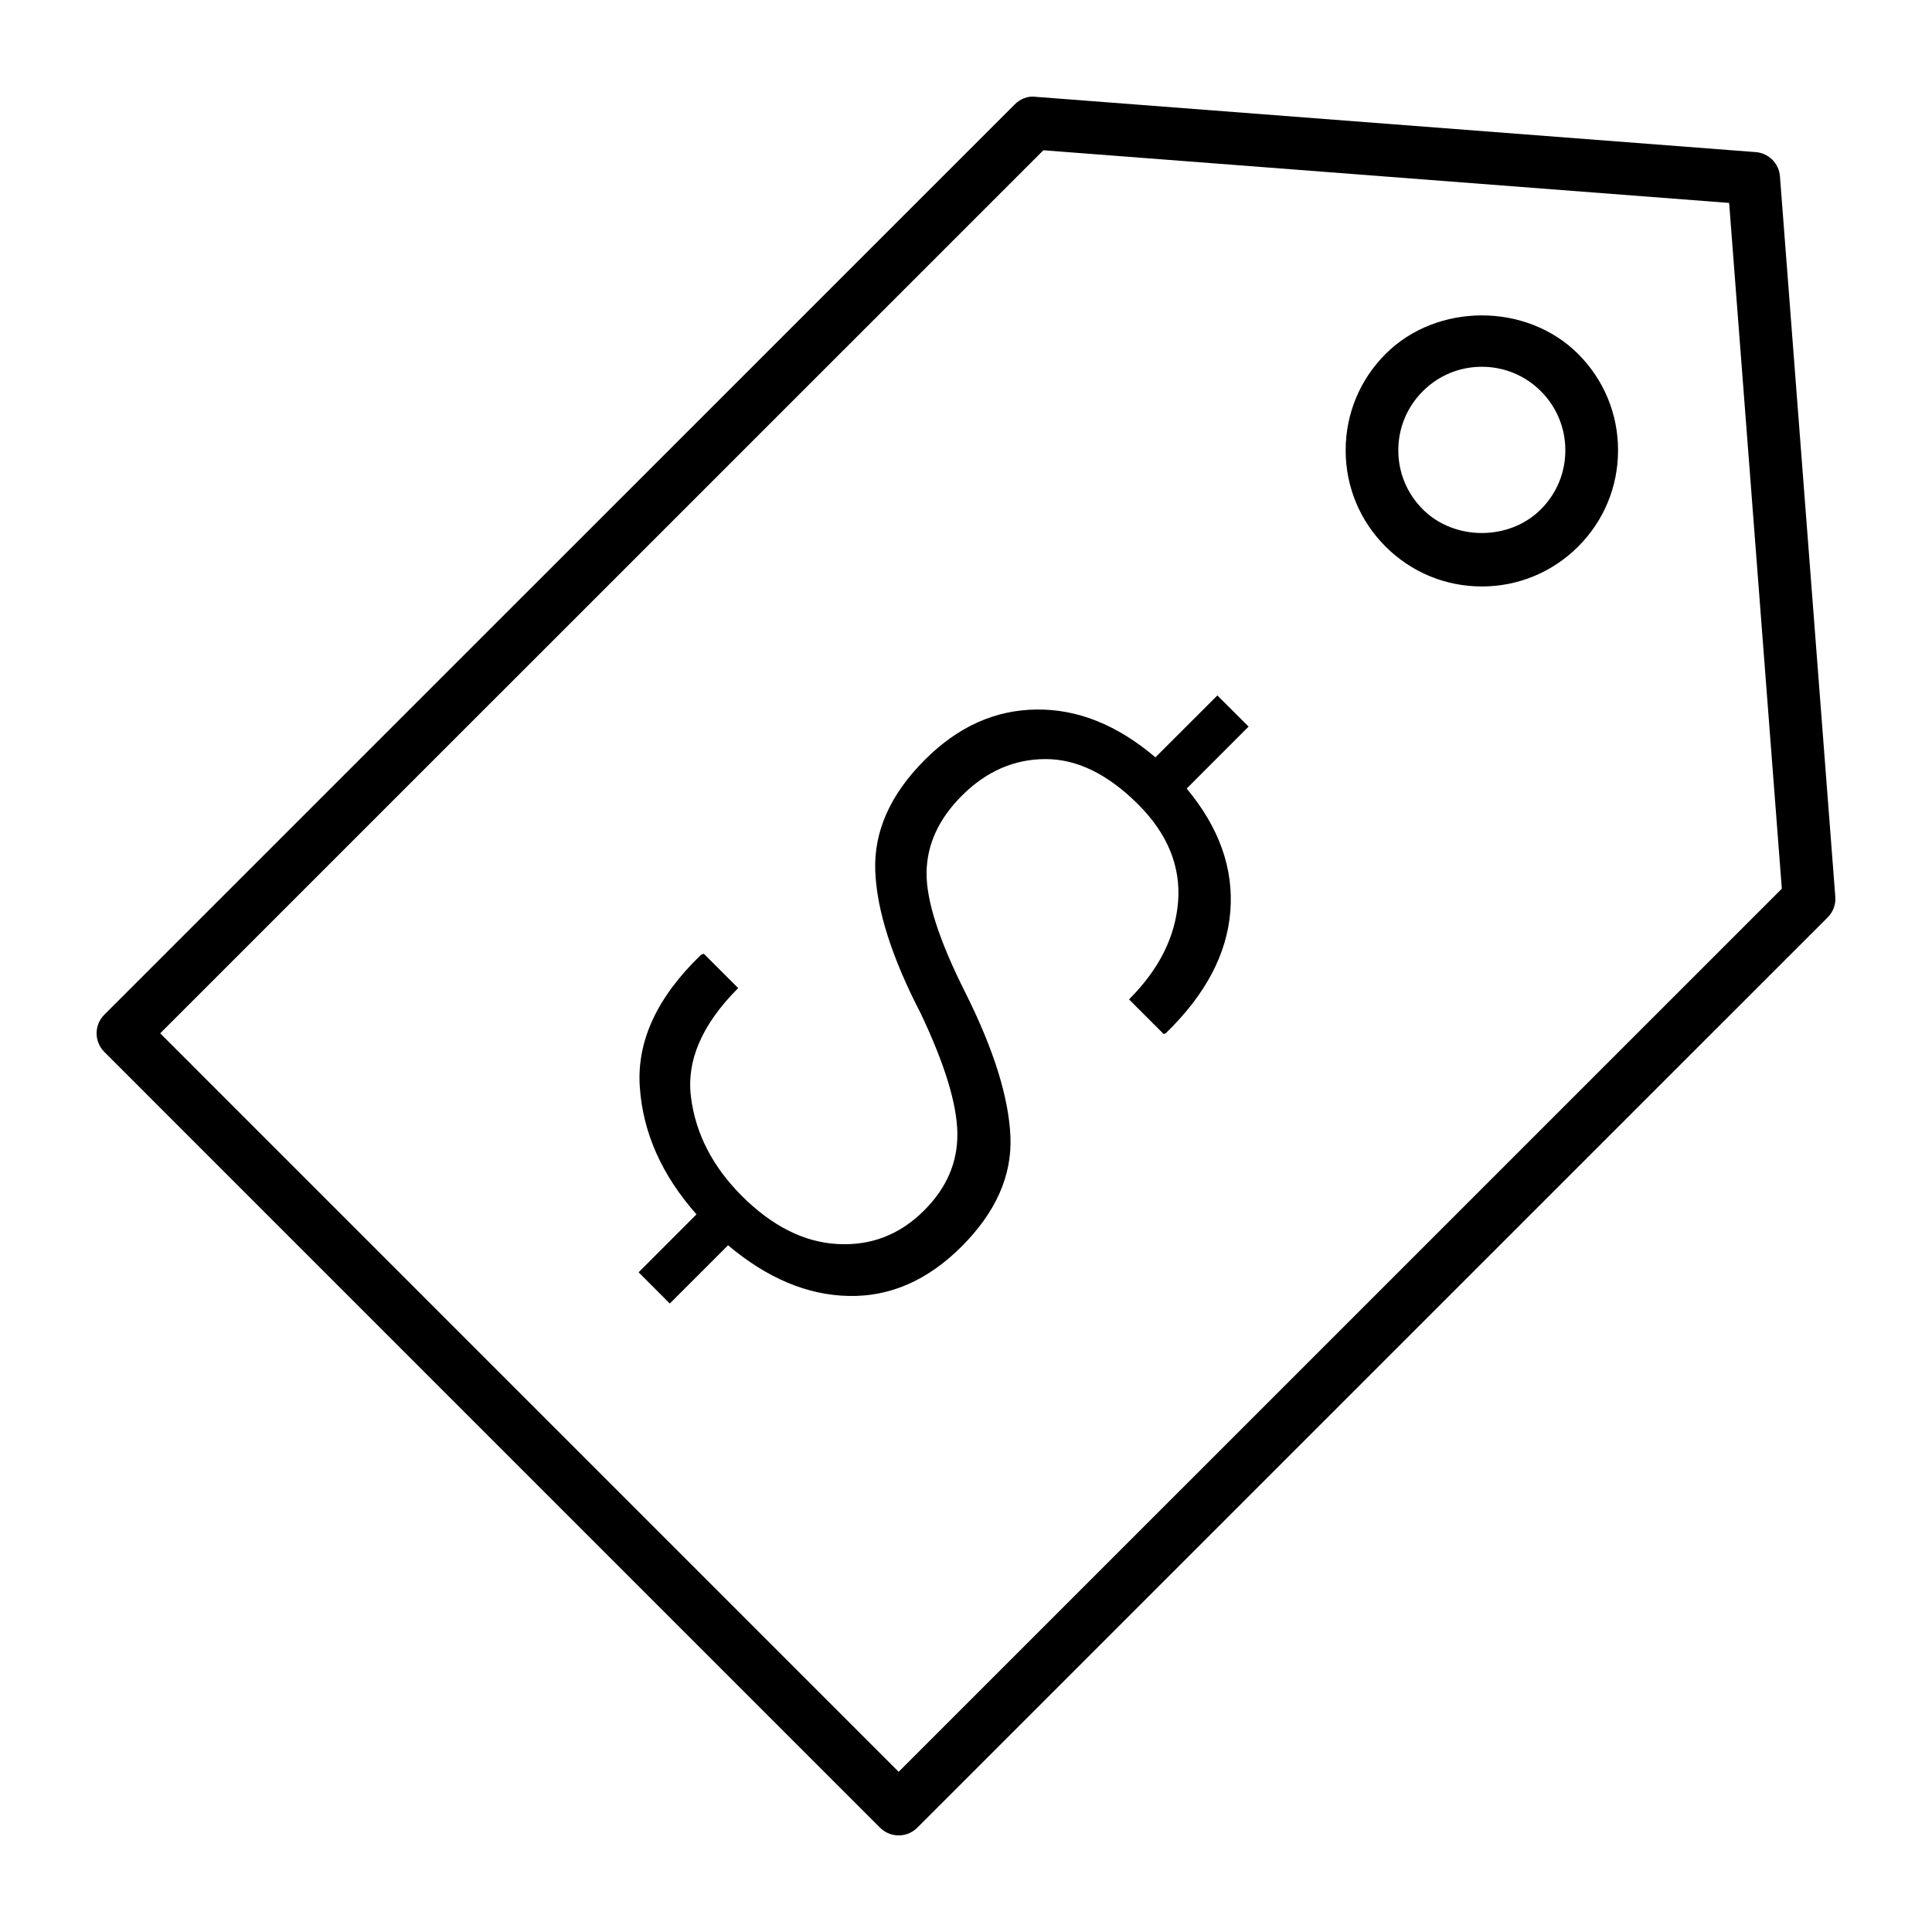 <svg xmlns="http://www.w3.org/2000/svg" xmlns:xlink="http://www.w3.org/1999/xlink" version="1.1" x="0px" y="0px" viewBox="0 0 100 100" enable-background="new 0 0 100 100" xml:space="preserve"><g><g><path d="M47.838,62.647c1.167-1.163,1.736-2.497,1.715-3.999c-0.021-1.503-0.649-3.559-1.886-6.171    c-1.502-2.9-2.29-5.369-2.364-7.405c-0.075-2.046,0.782-3.961,2.567-5.745c1.715-1.719,3.643-2.58,5.779-2.602    c2.136-0.026,4.187,0.801,6.155,2.474l3.207-3.203l1.616,1.612l-3.204,3.207c1.681,2.021,2.435,4.14,2.259,6.354    c-0.176,2.219-1.289,4.319-3.337,6.306l-0.112,0.048l-1.795-1.795c1.556-1.552,2.402-3.244,2.541-5.074    c0.136-1.828-0.552-3.501-2.062-5.014c-1.569-1.566-3.164-2.35-4.794-2.35c-1.628,0-3.071,0.632-4.331,1.889    c-1.209,1.206-1.816,2.538-1.833,3.992c-0.016,1.453,0.661,3.544,2.041,6.274c1.448,2.907,2.215,5.371,2.3,7.39    c0.083,2.021-0.759,3.914-2.524,5.681c-1.759,1.758-3.708,2.609-5.849,2.562c-2.142-0.042-4.222-0.921-6.243-2.623l-3.015,3.015    l-1.614-1.616l2.996-2.999c-1.797-2.031-2.777-4.231-2.935-6.602c-0.16-2.37,0.897-4.647,3.175-6.838l0.141-0.048l1.777,1.776    c-1.873,1.875-2.686,3.754-2.442,5.65c0.239,1.892,1.121,3.596,2.631,5.108c1.569,1.565,3.218,2.394,4.951,2.489    C45.085,64.488,46.582,63.907,47.838,62.647z"/></g></g><g><path d="M46.515,95c-0.35,0-0.698-0.133-0.964-0.399L5.4,54.448c-0.533-0.532-0.533-1.396,0-1.928L52.521,5.405   c0.282-0.28,0.679-0.45,1.067-0.395l37.287,2.863c0.671,0.051,1.204,0.583,1.255,1.254l2.865,37.289   c0.032,0.396-0.111,0.785-0.395,1.067L47.479,94.601C47.212,94.867,46.864,95,46.515,95z M8.292,53.484l38.223,38.224   l45.712-45.709l-2.727-35.496L54.005,7.778L8.292,53.484z"/></g><g><path d="M76.699,30.355c-1.884,0-3.653-0.735-4.983-2.065c-1.332-1.329-2.065-3.101-2.065-4.983s0.733-3.653,2.065-4.985   c2.66-2.663,7.306-2.663,9.969,0c1.332,1.332,2.065,3.103,2.065,4.985s-0.733,3.654-2.065,4.983   C80.354,29.62,78.582,30.355,76.699,30.355z M76.699,18.984c-1.155,0-2.239,0.448-3.054,1.266c-0.818,0.816-1.269,1.9-1.269,3.057   c0,1.153,0.45,2.24,1.267,3.055c1.633,1.636,4.48,1.636,6.113,0c0.816-0.814,1.266-1.901,1.266-3.055   c0-1.156-0.449-2.24-1.266-3.057C78.94,19.432,77.854,18.984,76.699,18.984z"/></g></svg>